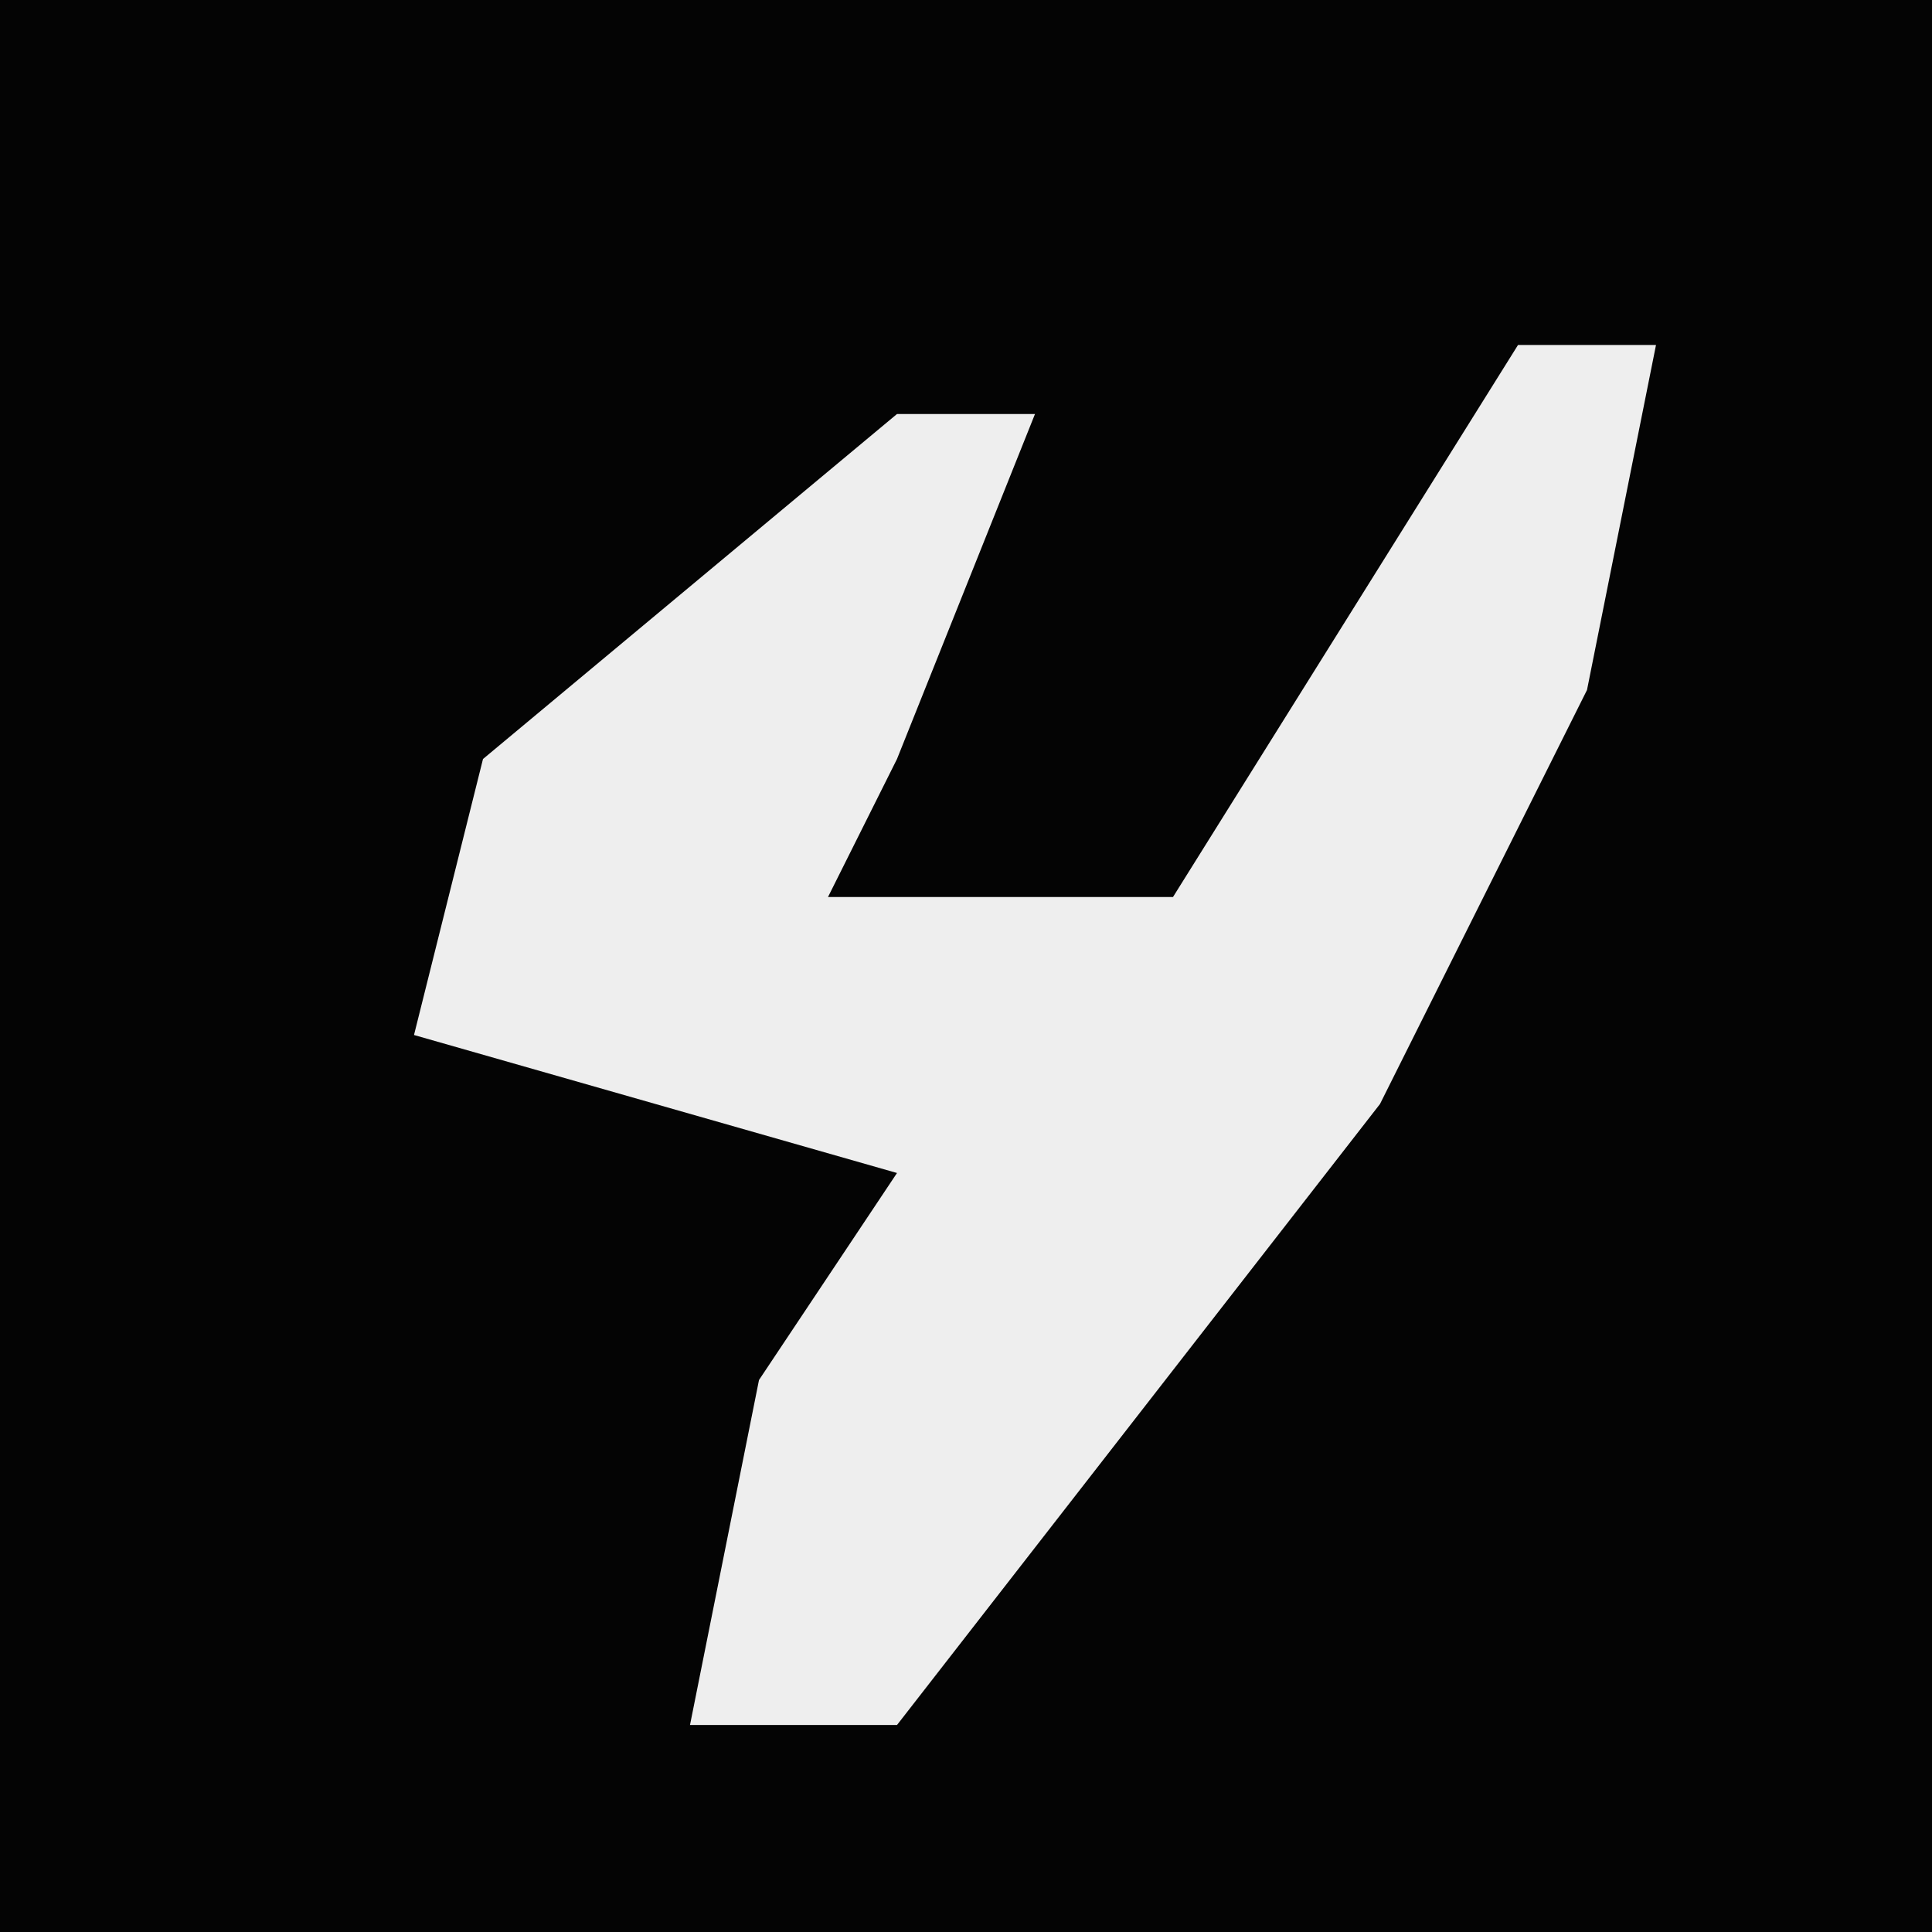 <?xml version="1.0" encoding="UTF-8"?>
<svg version="1.1" xmlns="http://www.w3.org/2000/svg" width="28" height="28">
<path d="M0,0 L28,0 L28,28 L0,28 Z " fill="#040404" transform="translate(0,0)"/>
<path d="M0,0 L2,0 L1,5 L-2,11 L-9,20 L-12,20 L-11,15 L-9,12 L-16,10 L-15,6 L-9,1 L-7,1 L-9,6 L-10,8 L-5,8 Z " fill="#EEEEEE" transform="translate(22,5)"/>
</svg>
